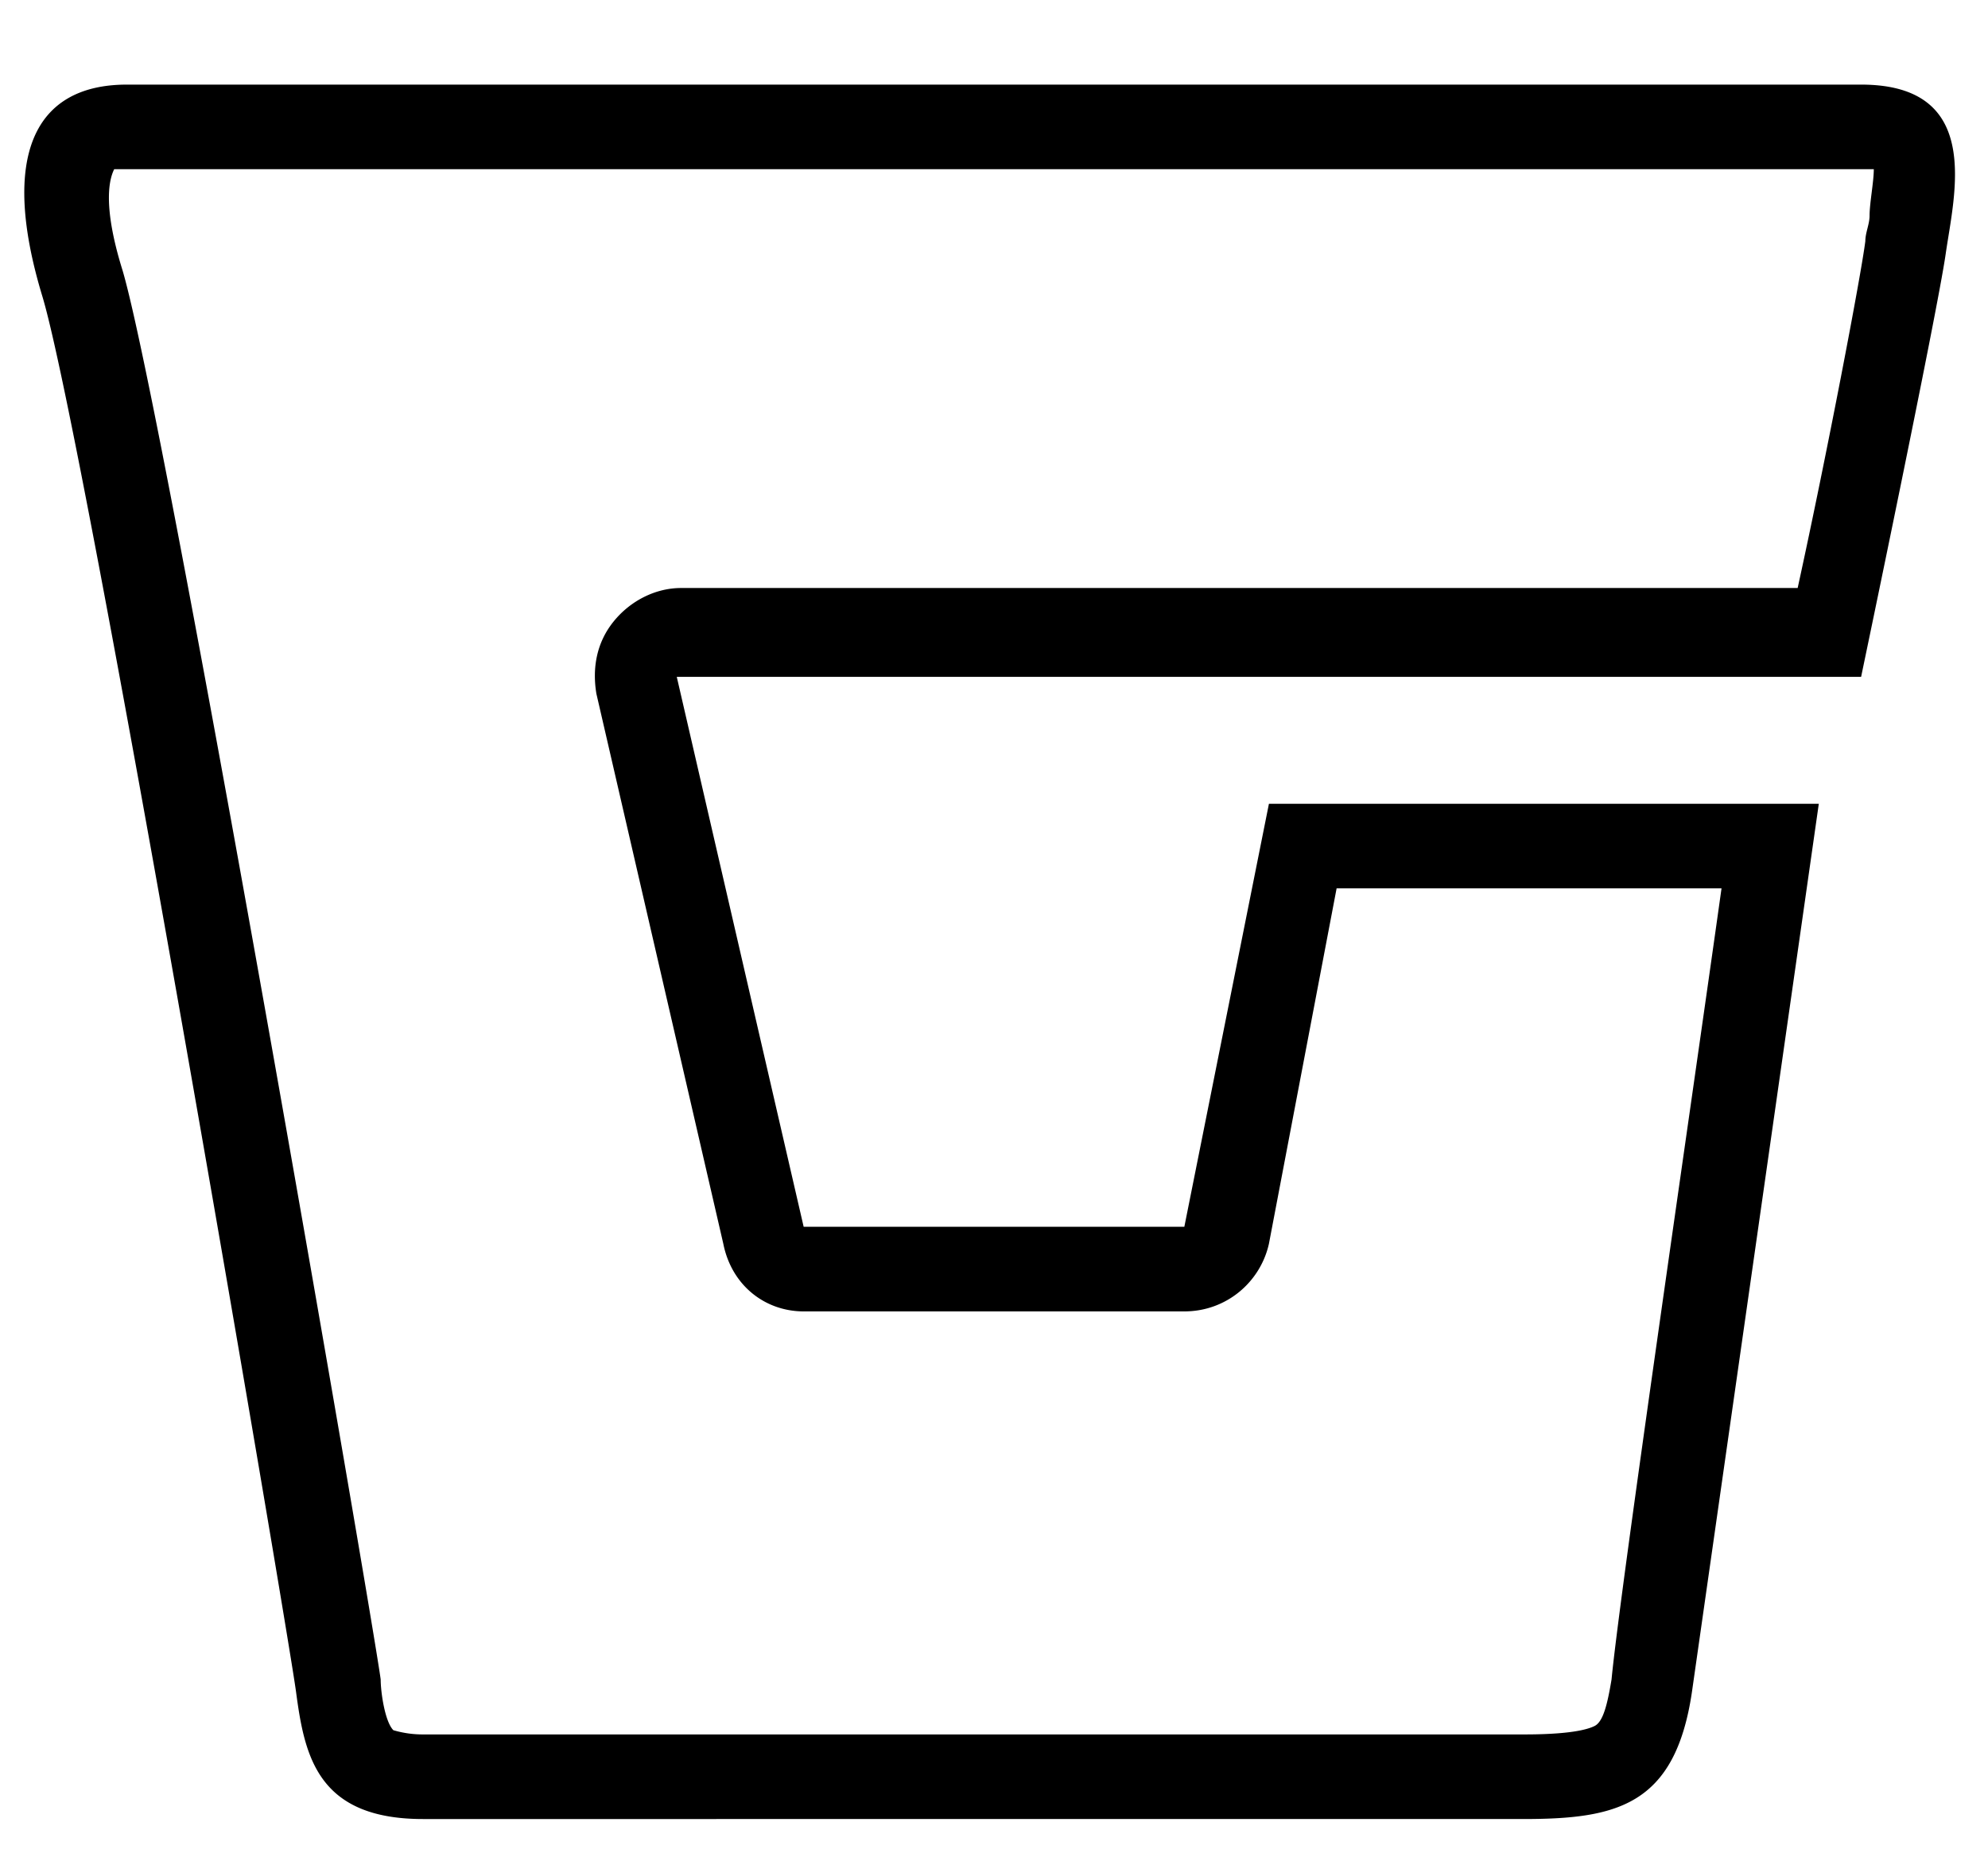 <svg xmlns="http://www.w3.org/2000/svg" xmlns:xlink="http://www.w3.org/1999/xlink" viewBox="0 0 47 44"><defs><path id="a" d="M0 0h47v44H0z"/></defs><clipPath id="b"><use xlink:href="#a"/></clipPath><g clip-path="url(#b)"><path d="M3 4h-.3c-.1.2-.3.8.2 2.4 1 3.4 5.9 31.8 6.1 33.3 0 .3.1 1 .3 1.2a2.44 2.44 0 00.7.1h26c.3 0 1.3 0 1.7-.2.2-.1.3-.5.4-1.1.2-2.1 1.9-13.7 2.6-18.7h-9.1L30 29.4c-.2.9-1 1.6-2 1.6h-9c-.9 0-1.7-.6-1.9-1.6l-3-13c-.1-.6 0-1.2.4-1.7s1-.8 1.6-.8h26.4c.7-3.2 1.5-7.4 1.6-8.2 0-.2.1-.4.1-.6 0-.3.1-.8.1-1.1H3m0-2h41c2.9 0 2.2 2.6 2 4s-2 10-2 10H16l3 13h9l2-10h13l-3 21c-.4 2.7-1.8 3-4 3H10c-2.5 0-2.8-1.5-3-3S2 10.3 1 7 .8 2 3 2z" fill="currentColor"/></g></svg>